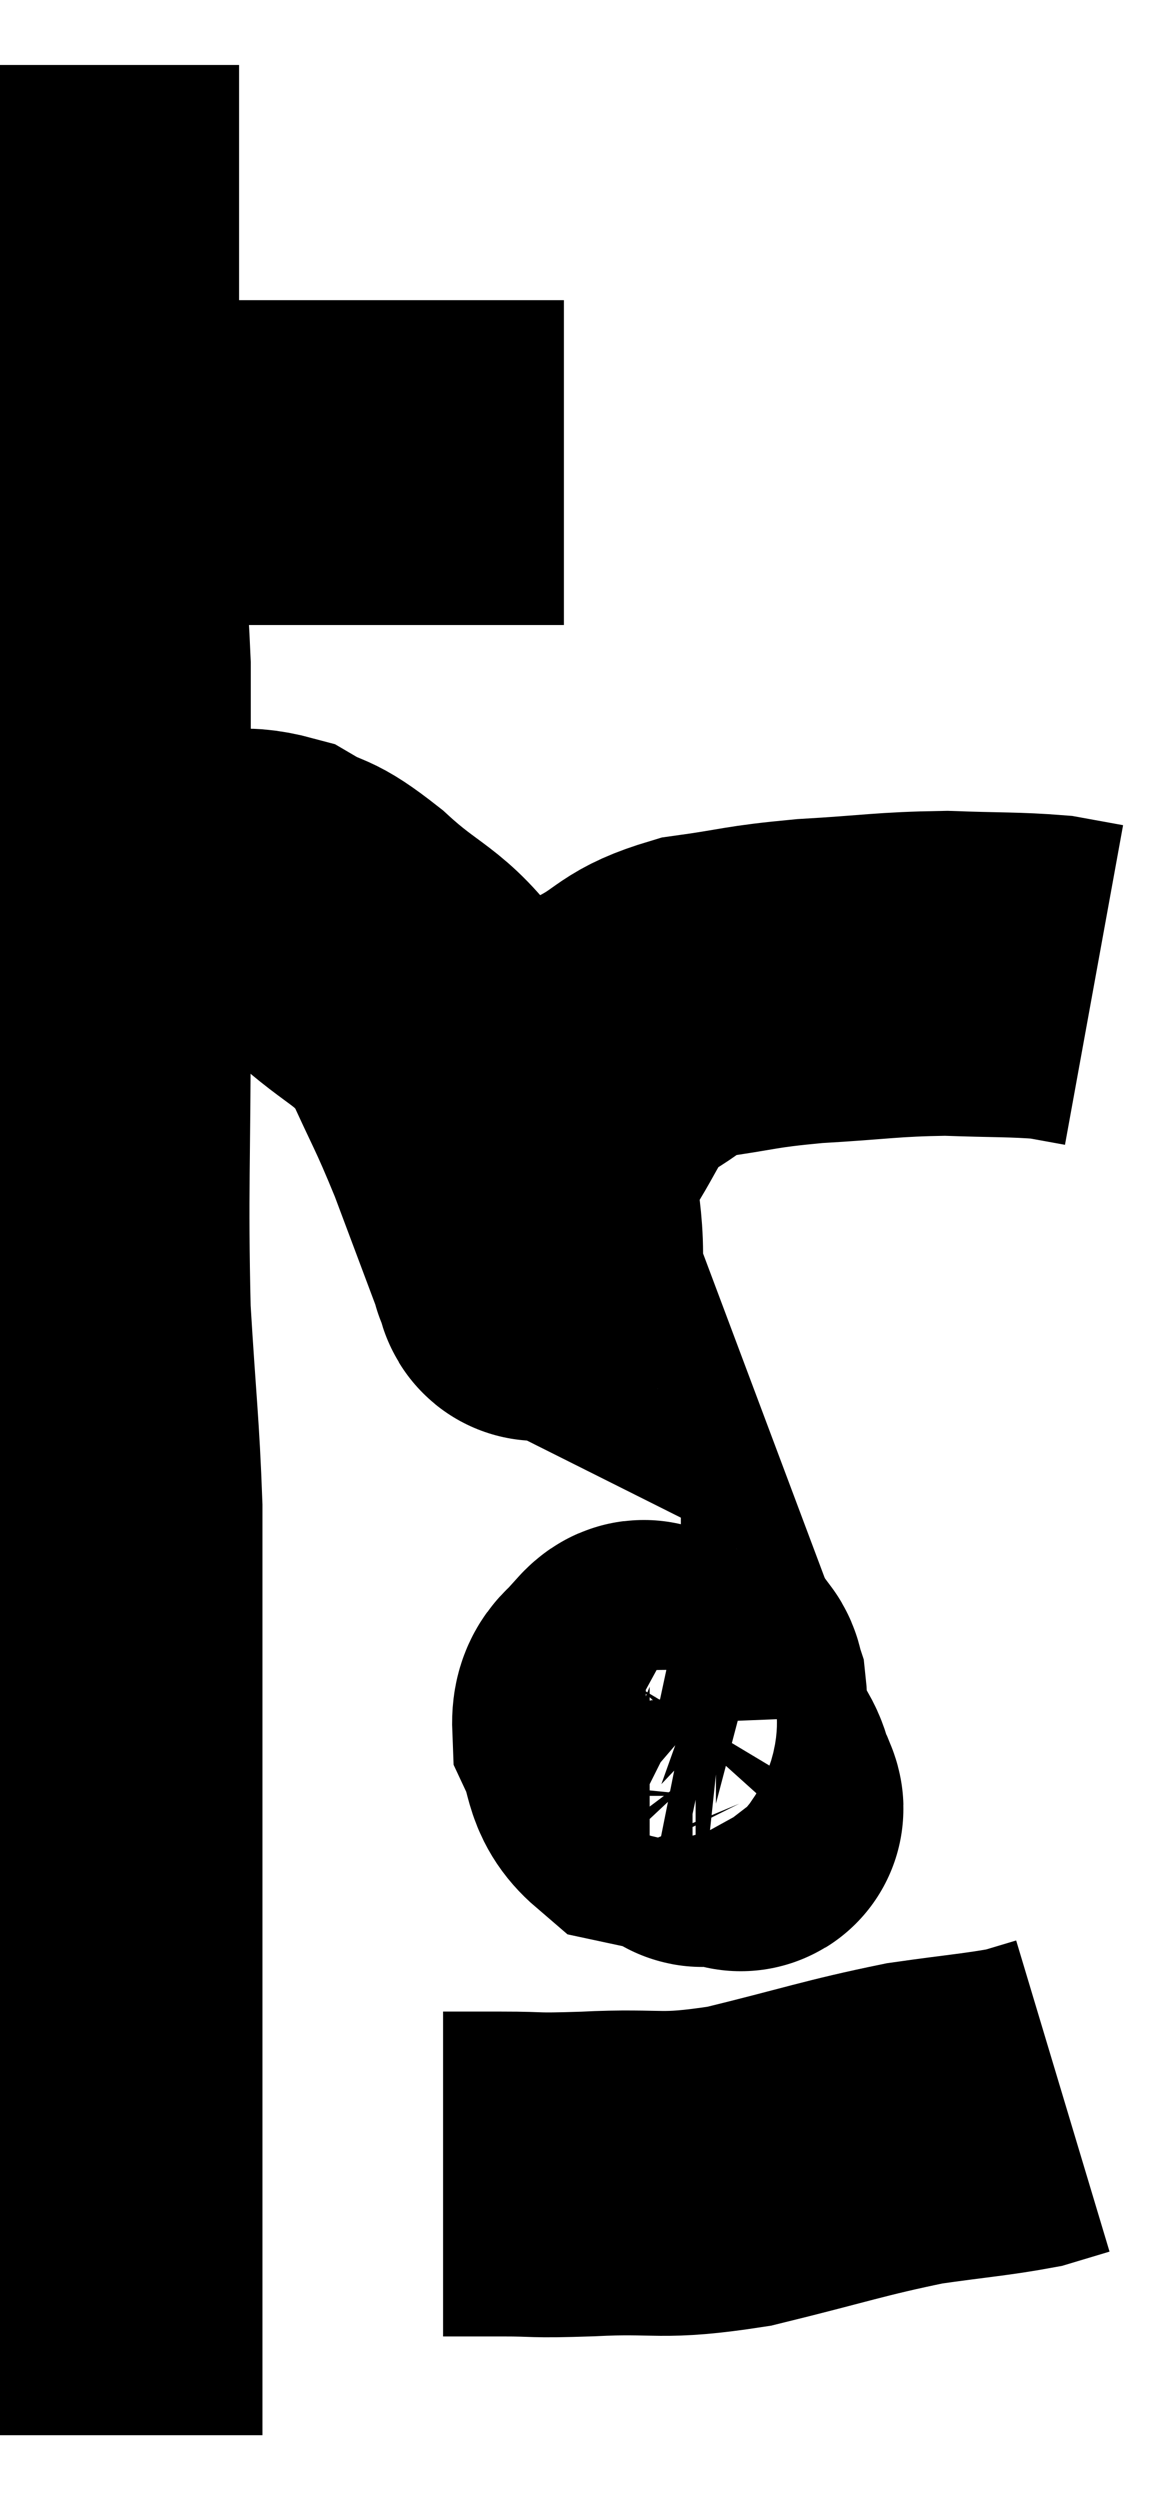 <svg xmlns="http://www.w3.org/2000/svg" viewBox="13.04 4.64 17.84 38.48" width="17.84" height="38.48"><path d="M 14.04 11.76 C 14.85 11.76, 14.655 11.76, 15.66 11.76 C 16.86 11.76, 16.725 11.76, 18.06 11.76 C 19.53 11.76, 20.085 11.76, 21 11.76 C 21.36 11.76, 21.54 11.76, 21.72 11.76 L 21.72 11.76" fill="none" stroke="black" stroke-width="5"></path><path d="M 14.22 5.64 C 14.22 6.27, 14.22 5.925, 14.22 6.9 C 14.22 8.22, 14.22 8.205, 14.22 9.54 C 14.22 10.89, 14.175 10.905, 14.22 12.24 C 14.31 13.56, 14.355 13.83, 14.4 14.88 C 14.4 15.66, 14.4 15.105, 14.4 16.44 C 14.4 18.33, 14.4 18.12, 14.4 20.22 C 14.4 22.53, 14.355 22.935, 14.4 24.84 C 14.49 26.34, 14.535 26.61, 14.58 27.84 C 14.58 28.8, 14.58 29.115, 14.58 29.76 C 14.58 30.09, 14.58 30.09, 14.58 30.42 C 14.58 30.75, 14.58 30.48, 14.58 31.08 C 14.58 31.95, 14.58 31.98, 14.58 32.82 C 14.58 33.63, 14.58 33.435, 14.58 34.44 C 14.58 35.64, 14.58 35.535, 14.58 36.84 C 14.58 38.25, 14.58 38.55, 14.58 39.66 C 14.58 40.47, 14.58 40.71, 14.58 41.28 C 14.58 41.61, 14.58 41.73, 14.58 41.94 C 14.58 42.03, 14.58 42.075, 14.58 42.12 L 14.58 42.12" fill="none" stroke="black" stroke-width="5"></path><path d="M 14.82 18.42 C 15.42 18.42, 15.42 18.42, 16.02 18.42 C 16.62 18.42, 16.665 18.27, 17.22 18.42 C 17.73 18.72, 17.61 18.525, 18.24 19.02 C 18.99 19.71, 19.17 19.62, 19.74 20.4 C 20.13 21.27, 20.145 21.225, 20.52 22.14 C 20.88 23.1, 21.06 23.58, 21.24 24.06 C 21.24 24.06, 21.21 24.045, 21.24 24.06 C 21.3 24.09, 21.315 24.585, 21.36 24.12 C 21.39 23.16, 21.135 23.07, 21.42 22.2 C 21.96 21.42, 21.915 21.195, 22.5 20.64 C 23.13 20.31, 23.01 20.205, 23.76 19.98 C 24.63 19.86, 24.54 19.83, 25.5 19.74 C 26.55 19.68, 26.67 19.635, 27.6 19.62 C 28.41 19.65, 28.65 19.635, 29.22 19.68 L 29.88 19.8" fill="none" stroke="black" stroke-width="5"></path><path d="M 22.98 31.32 C 22.95 31.32, 22.86 31.125, 22.92 31.32 C 23.07 31.71, 22.935 31.83, 23.22 32.1 C 23.64 32.25, 23.775 32.325, 24.06 32.4 C 24.21 32.4, 24.27 32.4, 24.36 32.4 C 24.39 32.4, 24.495 32.58, 24.42 32.4 C 24.24 32.04, 24.375 32.1, 24.06 31.68 C 23.61 31.2, 23.415 30.99, 23.16 30.72 C 23.1 30.66, 23.115 30.63, 23.04 30.6 C 22.95 30.6, 22.995 30.45, 22.86 30.6 C 22.68 30.9, 22.485 30.825, 22.5 31.2 C 22.71 31.65, 22.605 31.83, 22.92 32.1 C 23.34 32.19, 23.55 32.235, 23.76 32.28 C 23.76 32.28, 23.76 32.28, 23.76 32.28 C 23.76 32.28, 23.73 32.28, 23.76 32.28 C 23.82 32.28, 23.85 32.58, 23.88 32.28 C 23.88 31.68, 23.88 31.47, 23.88 31.08 C 23.88 30.9, 23.895 30.855, 23.88 30.72 C 23.85 30.63, 23.865 30.6, 23.82 30.54 C 23.76 30.51, 23.775 30.495, 23.7 30.48 C 23.61 30.48, 23.565 30.48, 23.52 30.48 L 23.52 30.48" fill="none" stroke="black" stroke-width="5"></path><path d="M 19.86 38.1 C 20.31 38.1, 20.205 38.1, 20.76 38.1 C 21.42 38.1, 21.165 38.13, 22.08 38.1 C 23.25 38.04, 23.16 38.175, 24.42 37.98 C 25.77 37.65, 26.025 37.545, 27.12 37.32 C 27.96 37.2, 28.23 37.185, 28.8 37.08 C 29.1 36.99, 29.25 36.945, 29.4 36.9 L 29.4 36.9" fill="none" stroke="black" stroke-width="5"></path></svg>